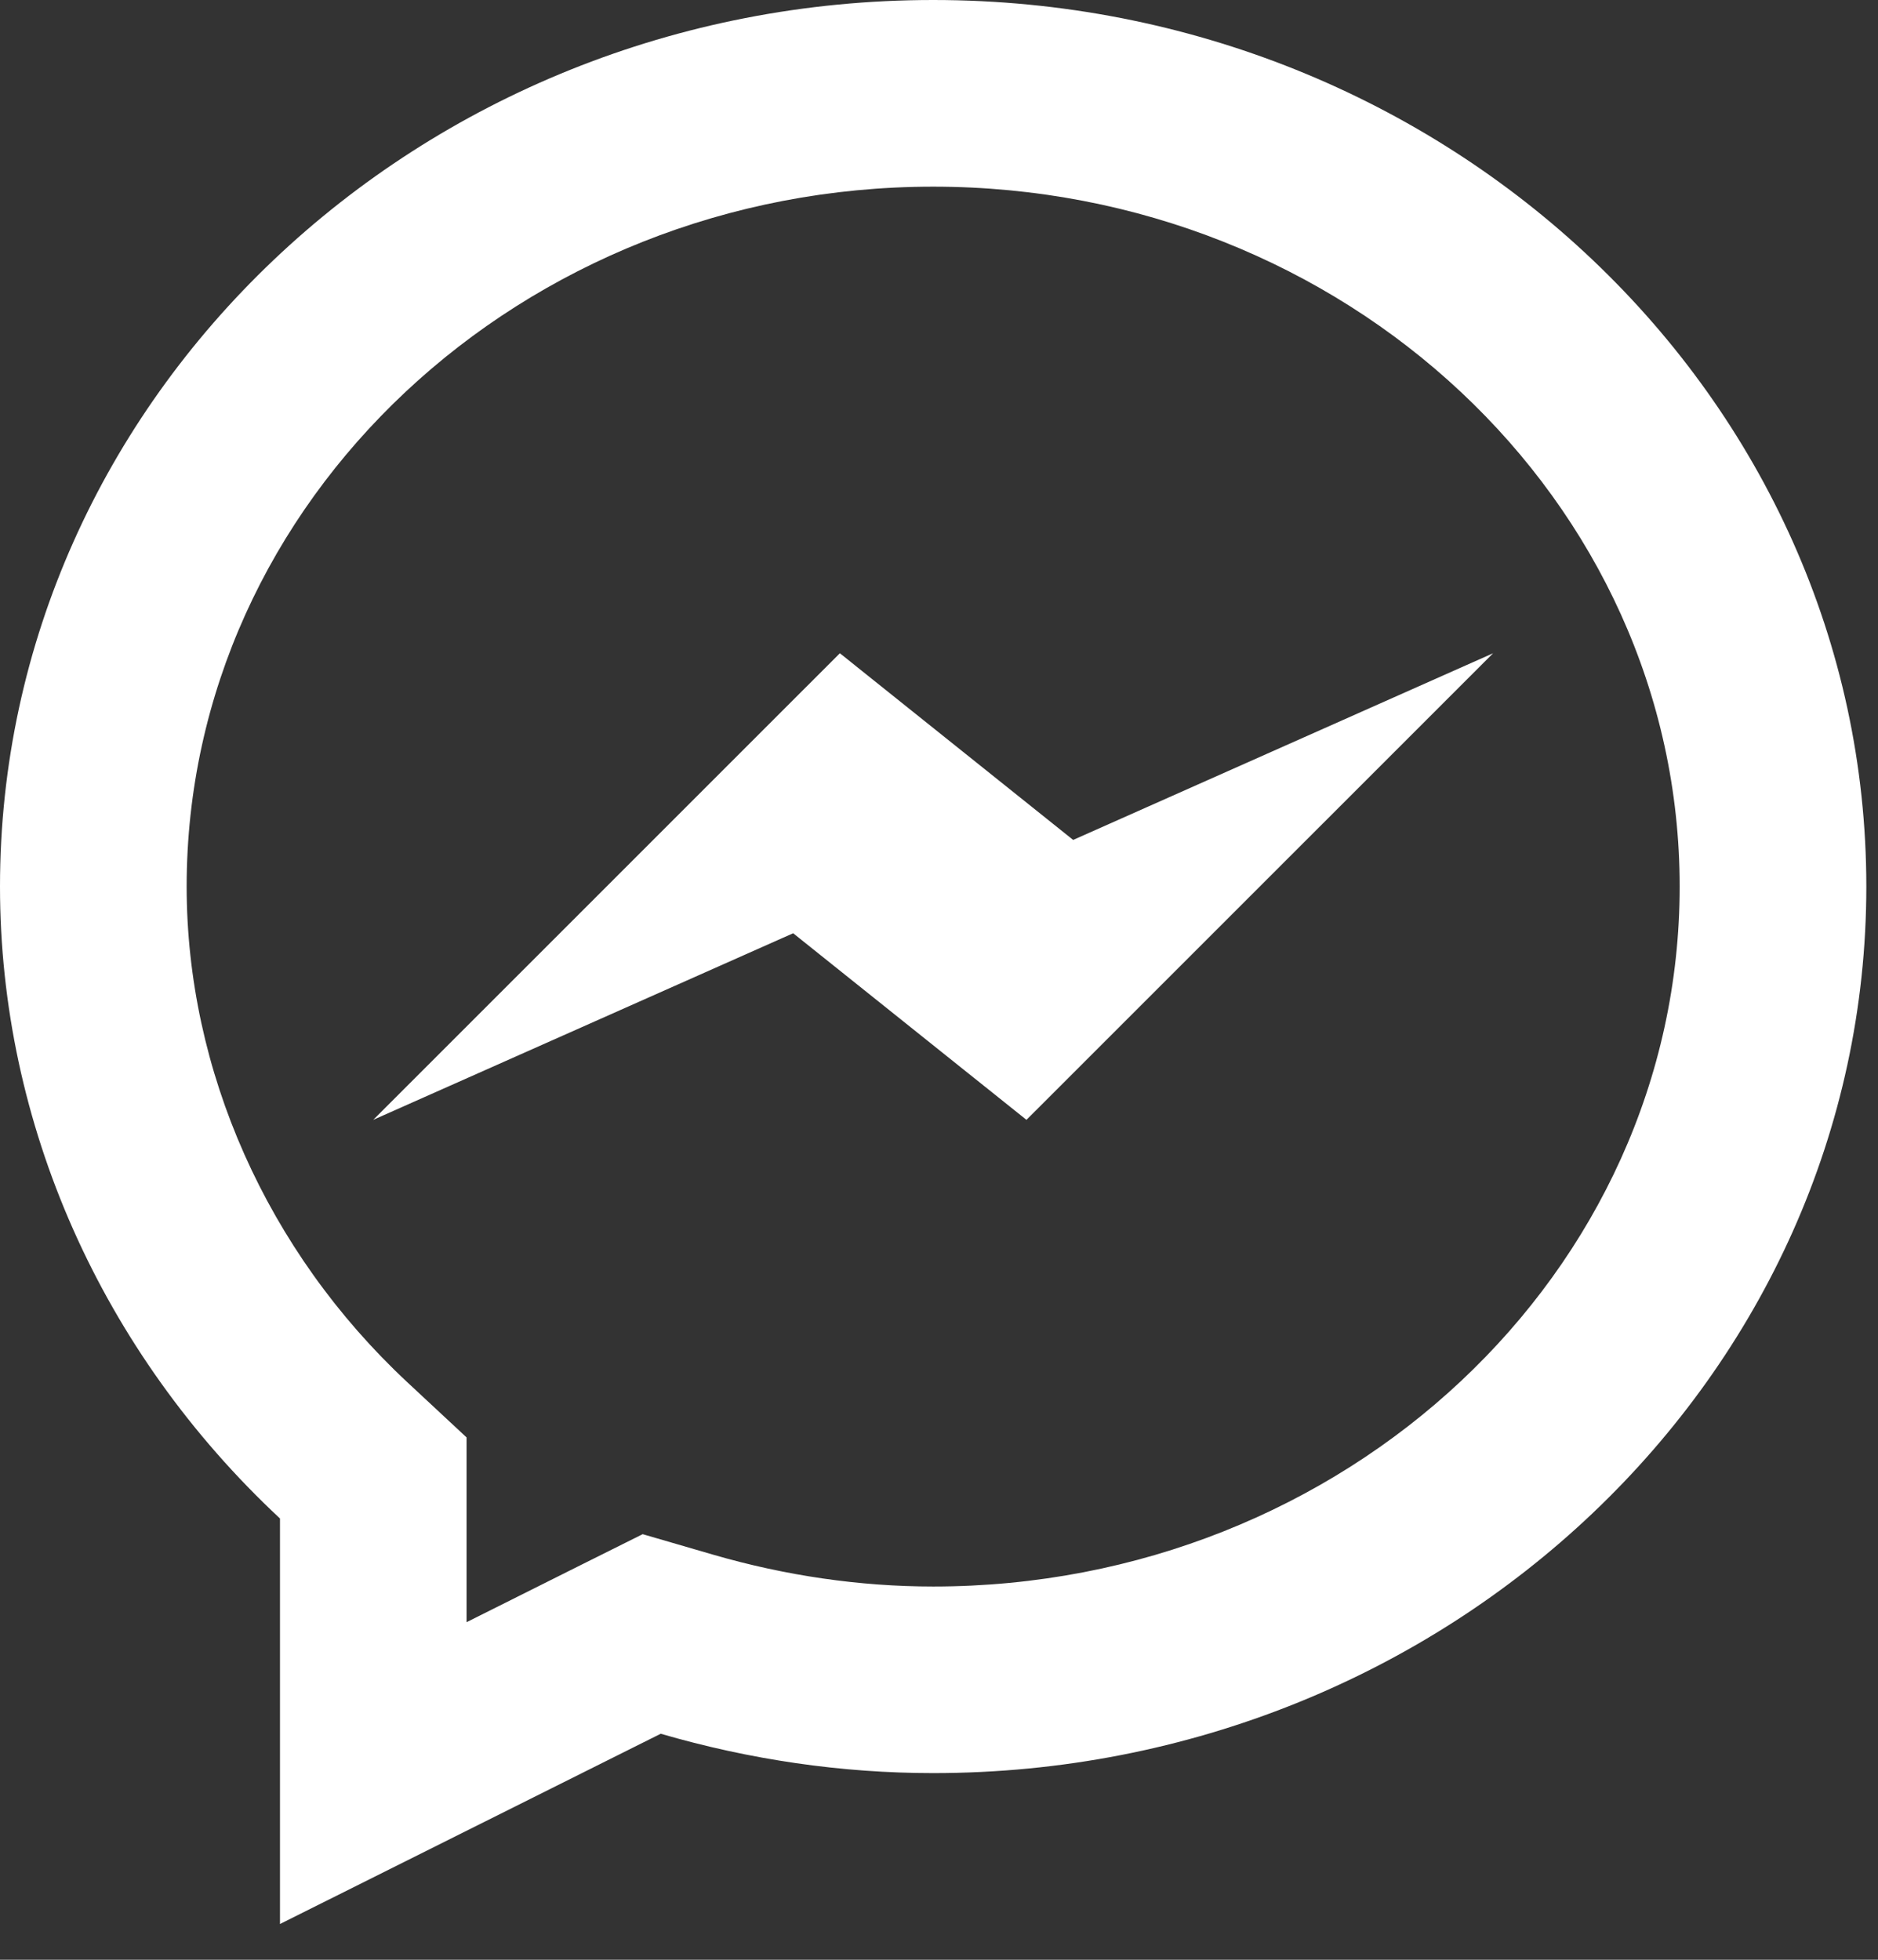 <svg width="23" height="24" viewBox="0 0 23 24" fill="none" xmlns="http://www.w3.org/2000/svg">
<rect x="0" y="0" width="23" height="24" fill="#333333" stroke="none"/>
<path fill-rule="evenodd" clip-rule="evenodd" d="M11.429 0C5.127 0 0 4.871 0 10.857C0 13.766 1.243 16.557 3.429 18.596V23.562L8.092 21.232C9.188 21.551 10.309 21.714 11.429 21.714C17.73 21.714 22.857 16.843 22.857 10.857C22.857 4.871 17.73 0 11.429 0ZM11.429 2.286C16.47 2.286 20.571 6.131 20.571 10.857C20.571 15.583 16.47 19.429 11.429 19.429C10.527 19.429 9.618 19.296 8.73 19.038L7.871 18.788L7.069 19.188L5.714 19.866V18.596V17.603L4.987 16.926C3.27 15.324 2.286 13.111 2.286 10.857C2.286 6.131 6.387 2.286 11.429 2.286ZM4.571 13.714L10.286 8L13.143 10.286L18.286 8L12.571 13.714L9.714 11.429L4.571 13.714Z" fill="white"/>
</svg>
